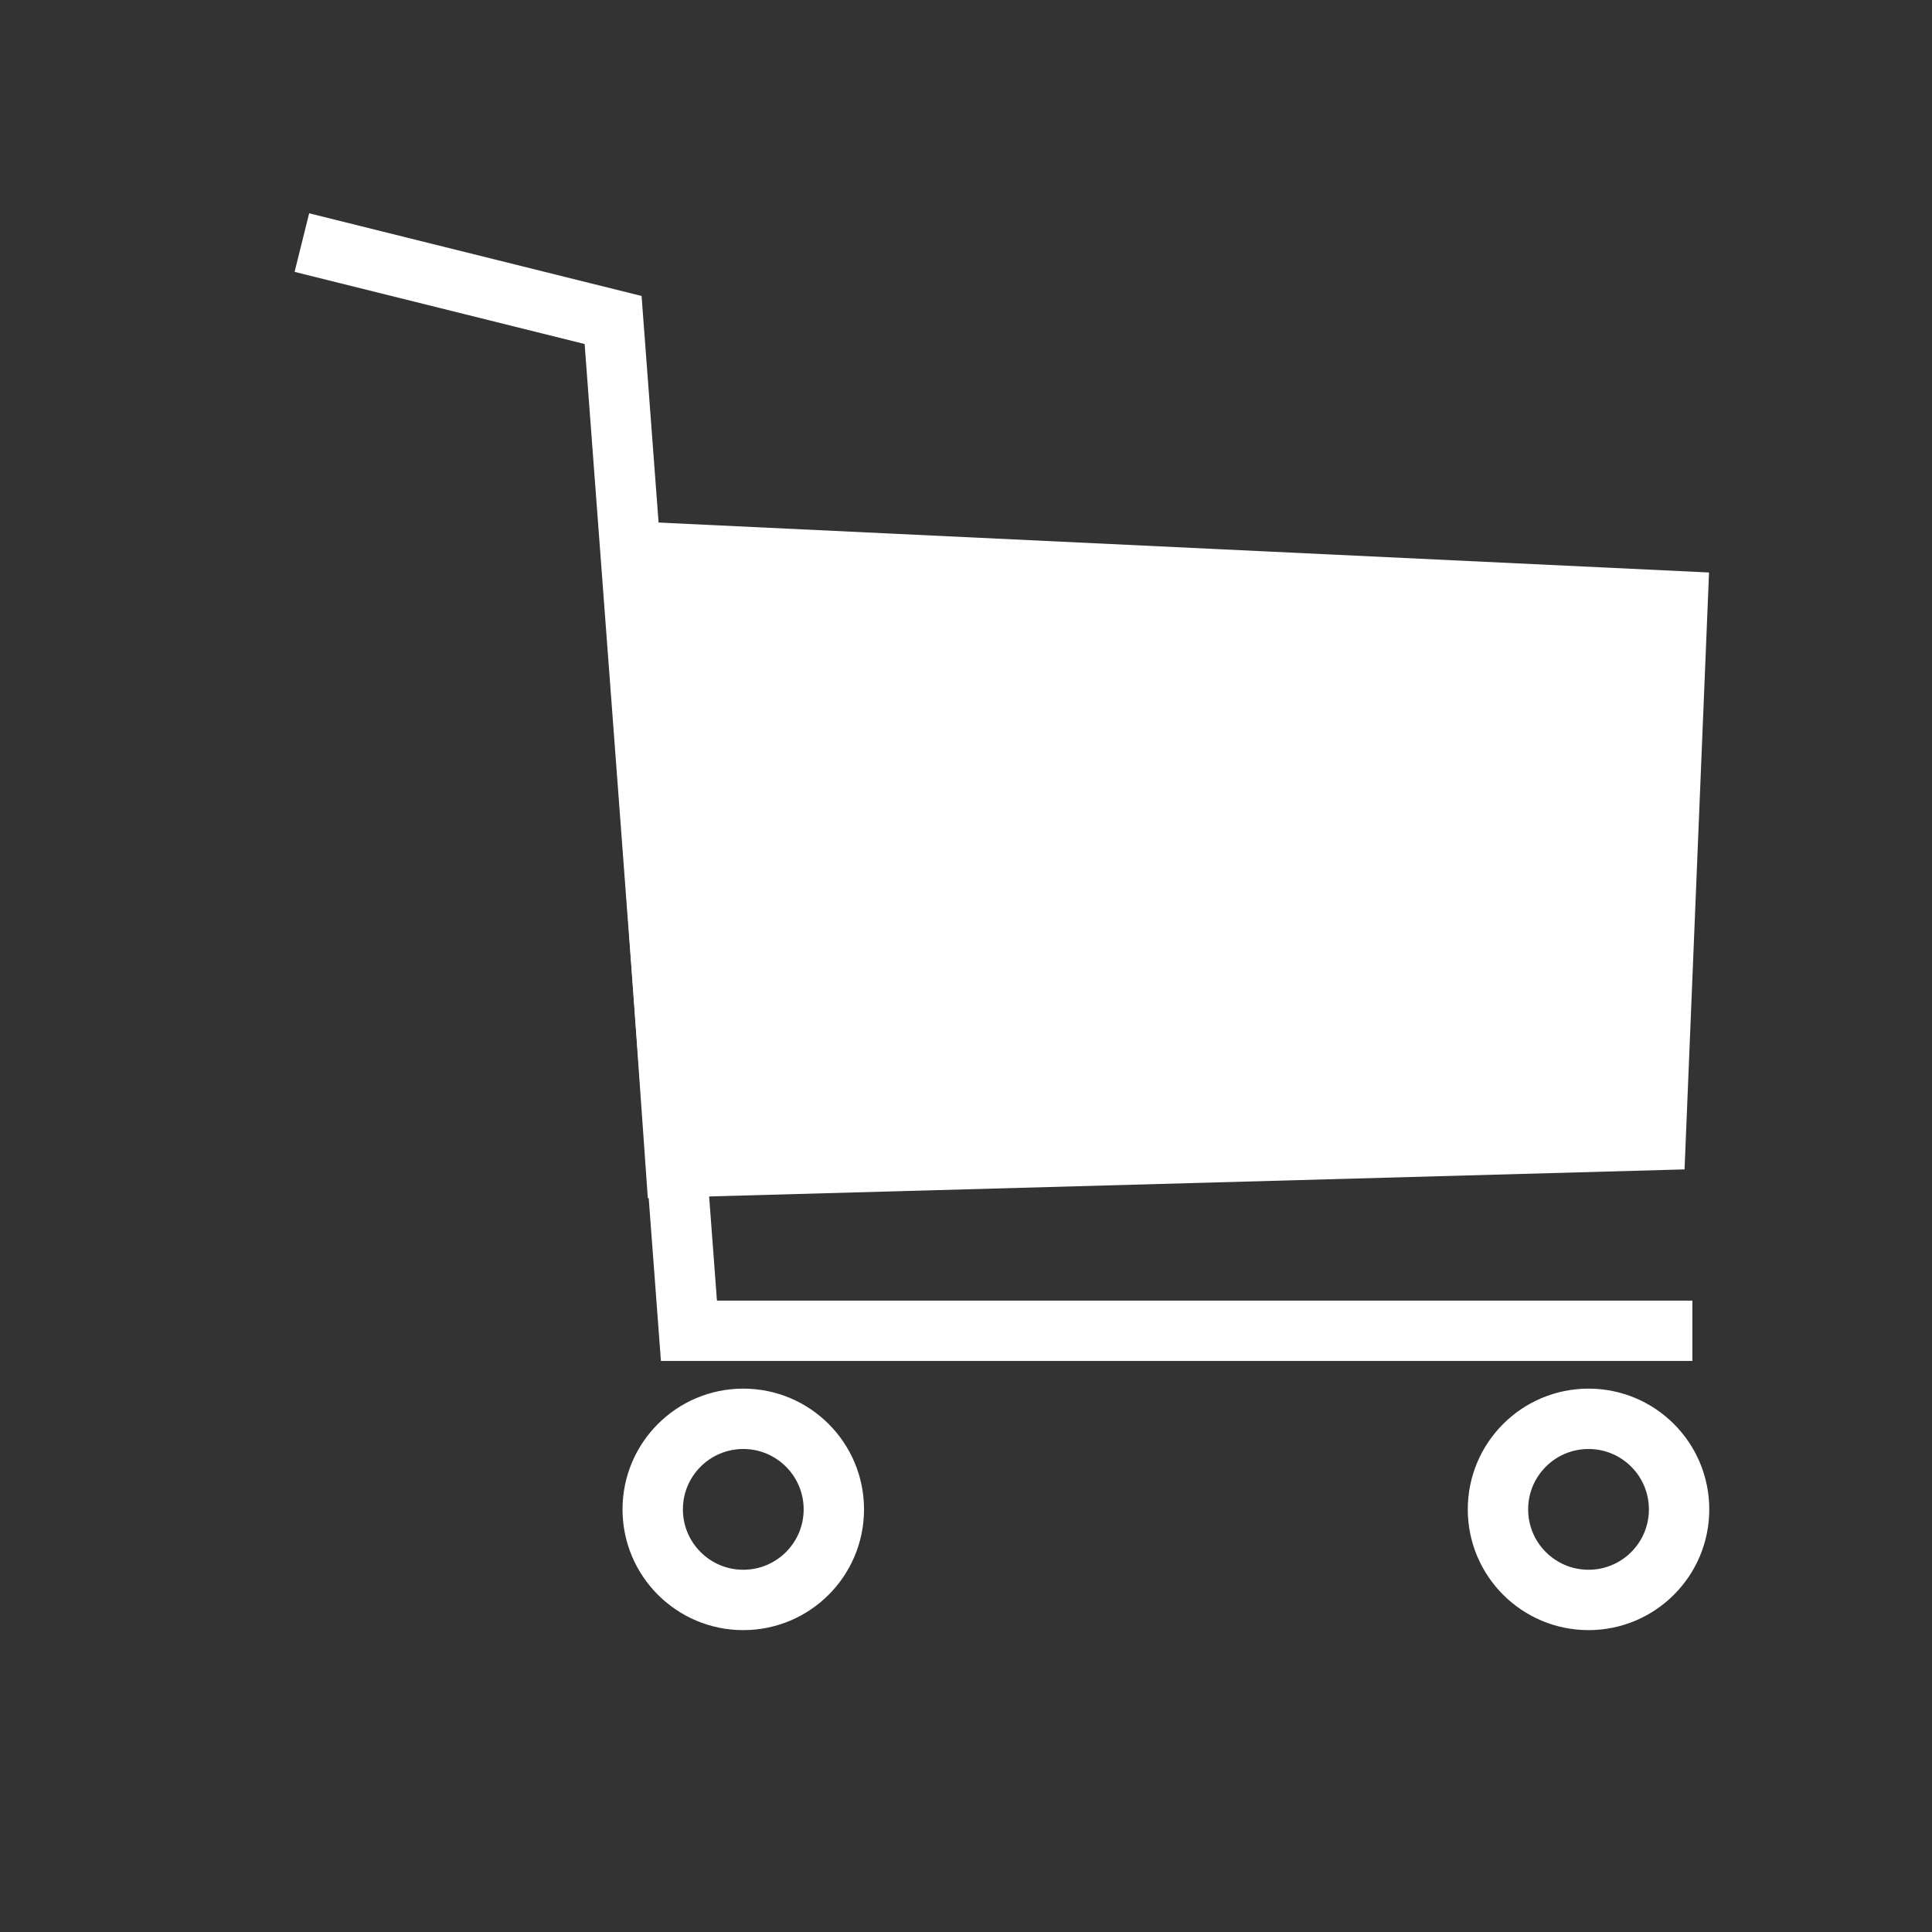 <svg xmlns="http://www.w3.org/2000/svg" xmlns:xlink="http://www.w3.org/1999/xlink" viewBox="-1345 -1610 32 32">
  <rect x="-1345" y="-1610" width="32" height="32" fill="#333333" stroke="none"/>
  <defs>
    <style>
      .cls-1 {
        clip-path: url(#clip-icon-ishop-selected);
      }

      .cls-2 {
        fill: #fff;
      }

      .cls-2, .cls-3 {
        stroke: #fff;
        stroke-width: 1px;
      }

      .cls-3, .cls-5 {
        fill: none;
      }

      .cls-4 {
        stroke: none;
      }
    </style>
    <clipPath id="clip-icon-ishop-selected">
      <rect x="-1345" y="-1610" width="32" height="32"/>
    </clipPath>
  </defs>
  <g id="icon-ishop-selected" class="cls-1">
    <g id="Symbol_39_1" data-name="Symbol 39 – 1" transform="translate(-1345 -1610)">
      <path id="Path_679" data-name="Path 679" class="cls-2" d="M-65.837-576.865l17.313.823-.366,8.924-16.226.45Z" transform="translate(76.311 586)"/>
      <path id="Path_680" data-name="Path 680" class="cls-3" d="M-48.28-563.958H-64.9L-66.156-580.7l-5.155-1.282" transform="translate(76.311 586)"/>
      <g id="Ellipse_219" data-name="Ellipse 219" class="cls-3" transform="translate(10.311 23)">
        <circle class="cls-4" cx="2" cy="2" r="2"/>
        <circle class="cls-5" cx="2" cy="2" r="1.5"/>
      </g>
      <g id="Ellipse_220" data-name="Ellipse 220" class="cls-3" transform="translate(24.311 23)">
        <circle class="cls-4" cx="2" cy="2" r="2"/>
        <circle class="cls-5" cx="2" cy="2" r="1.5"/>
      </g>
    </g>
  </g>
</svg>
